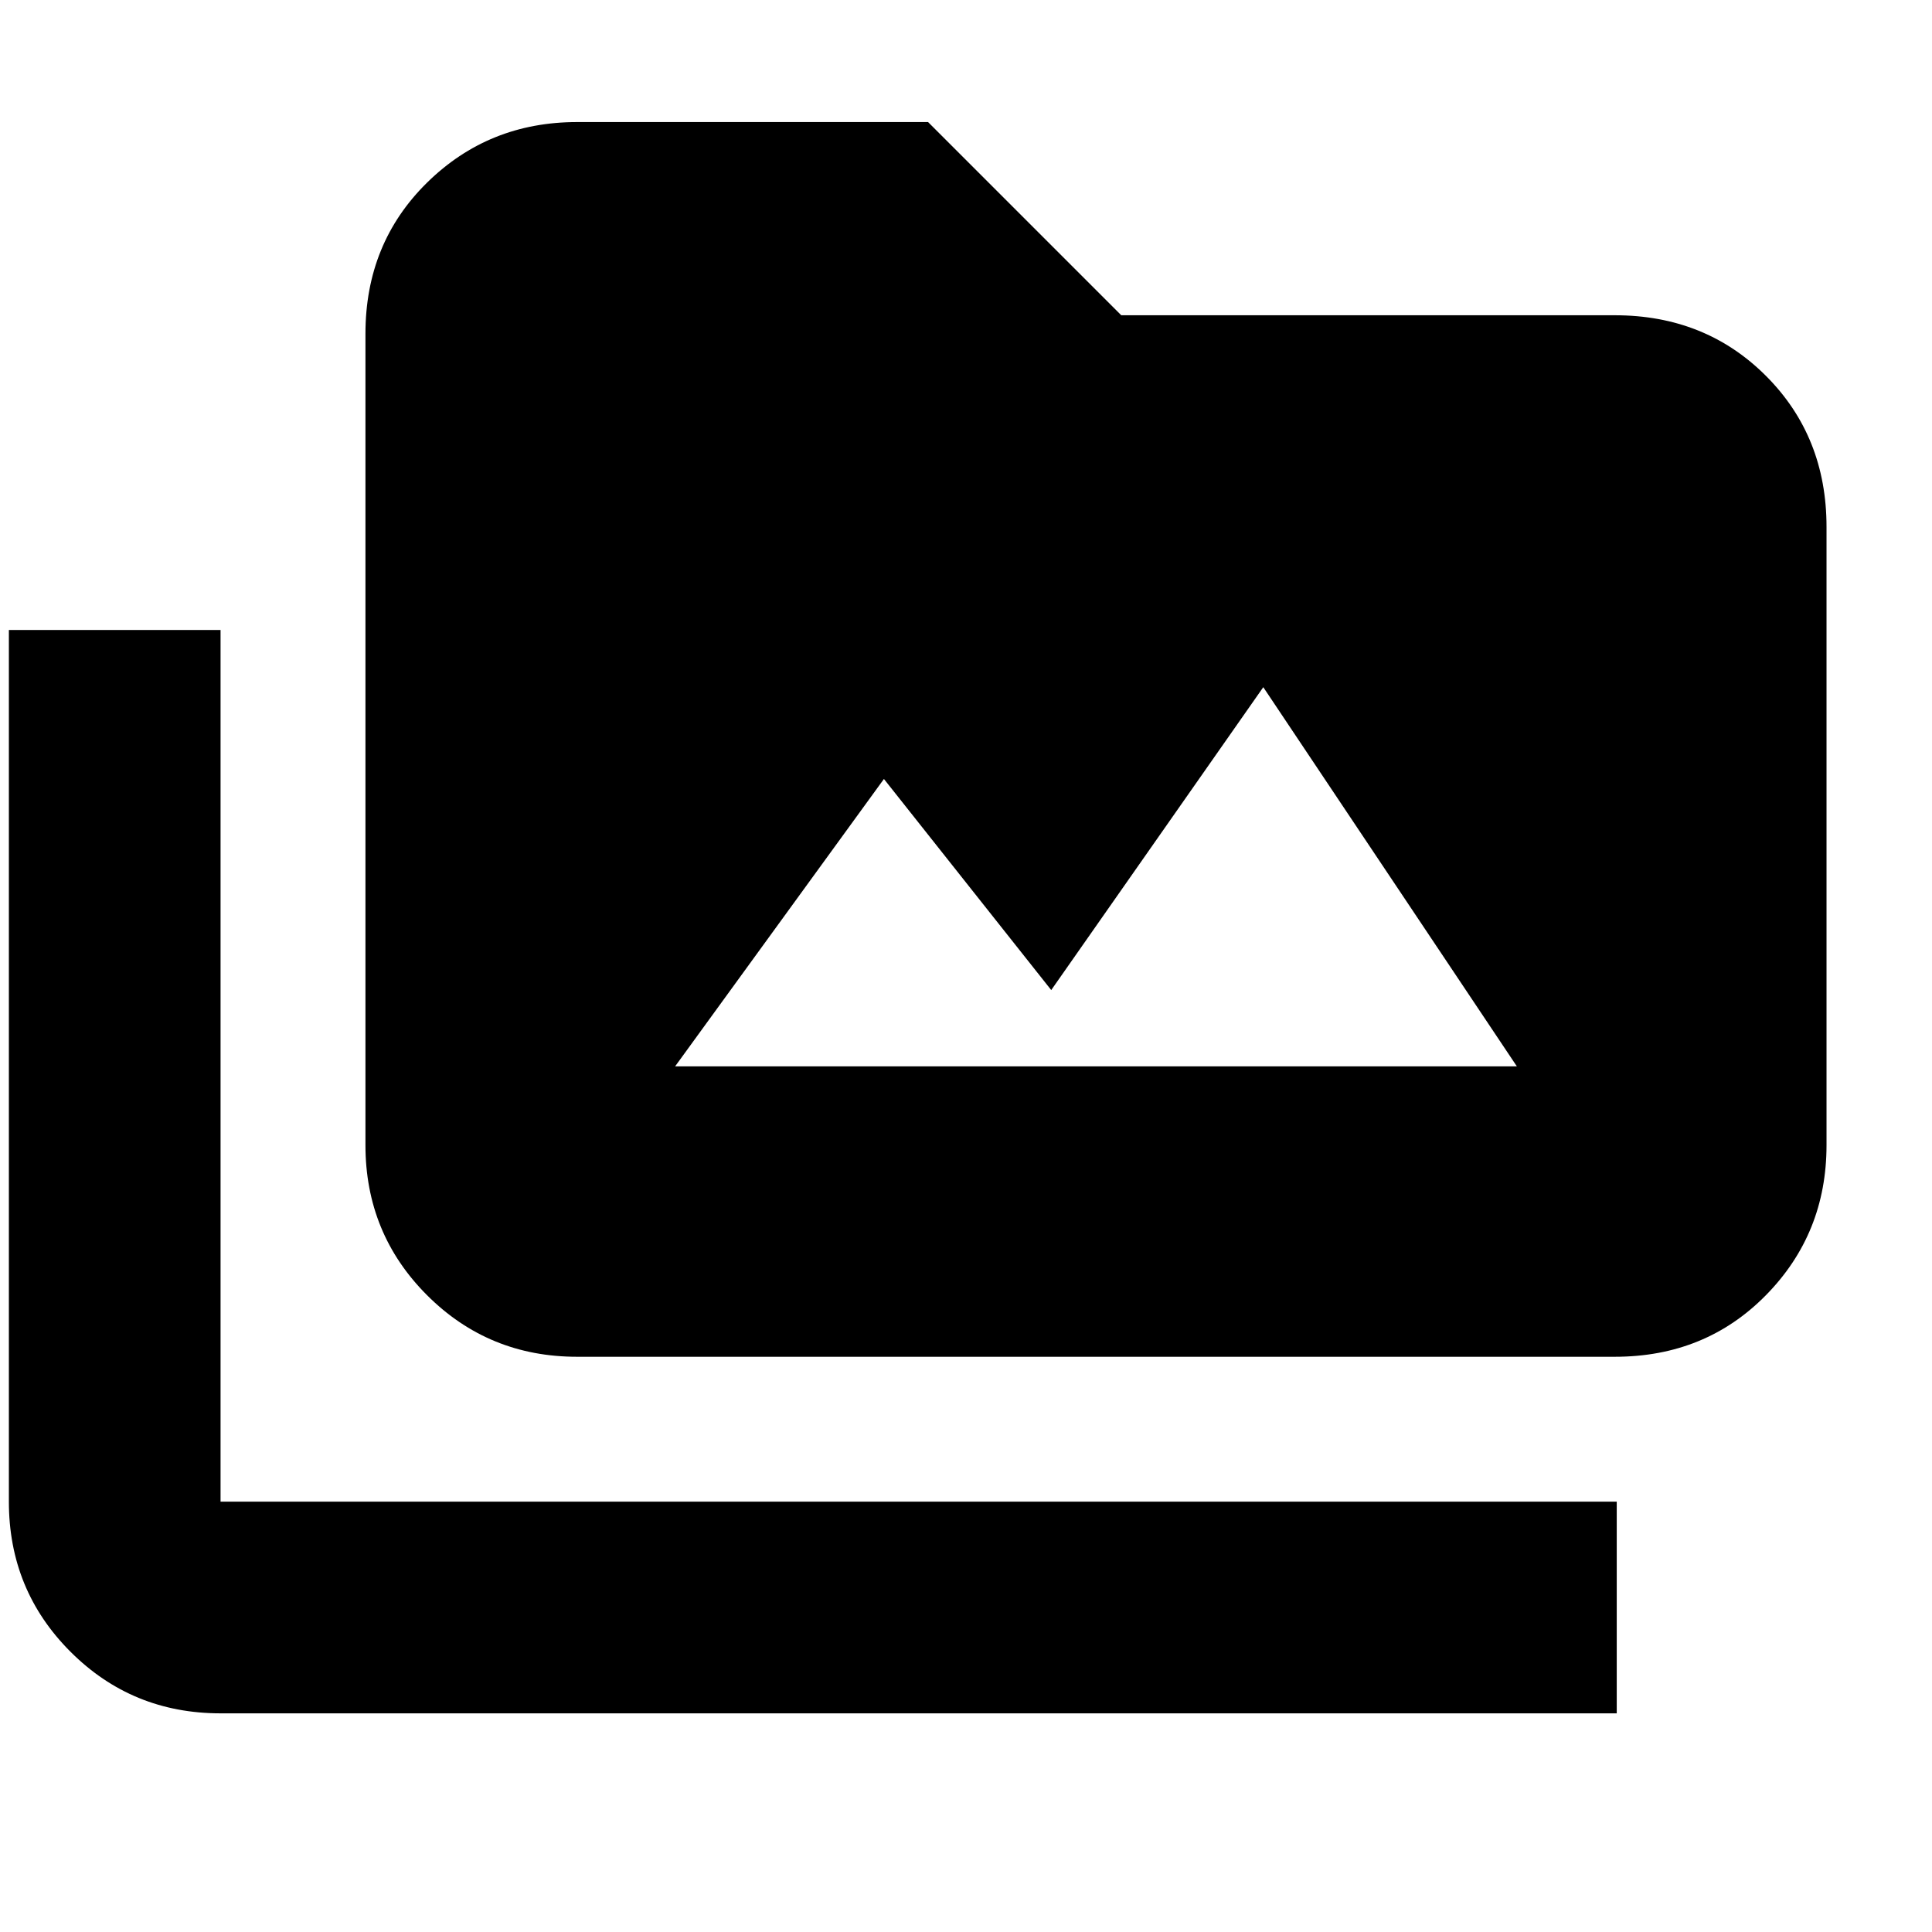 <svg xmlns="http://www.w3.org/2000/svg" height="20" viewBox="0 -960 960 960" width="20"><path d="M109.59-108.65q-43.96 0-74.57-30.61-30.61-30.61-30.61-74.57v-433.13h105.18v433.13h693.76v105.18H109.59Zm177.17-177.18q-43.96 0-74.57-30.6-30.6-30.61-30.6-74.57v-403.17q0-44.96 30.6-75.07 30.61-30.11 74.57-30.11h174.39l96 96h245.26q44.96 0 75.07 30.11 30.11 30.11 30.11 75.07V-391q0 43.96-30.11 74.57-30.11 30.6-75.07 30.6H286.76Zm48.7-144.3h418.26l-126-188.41-105.37 150.5-83.13-104.89-103.76 142.8Z"/></svg>